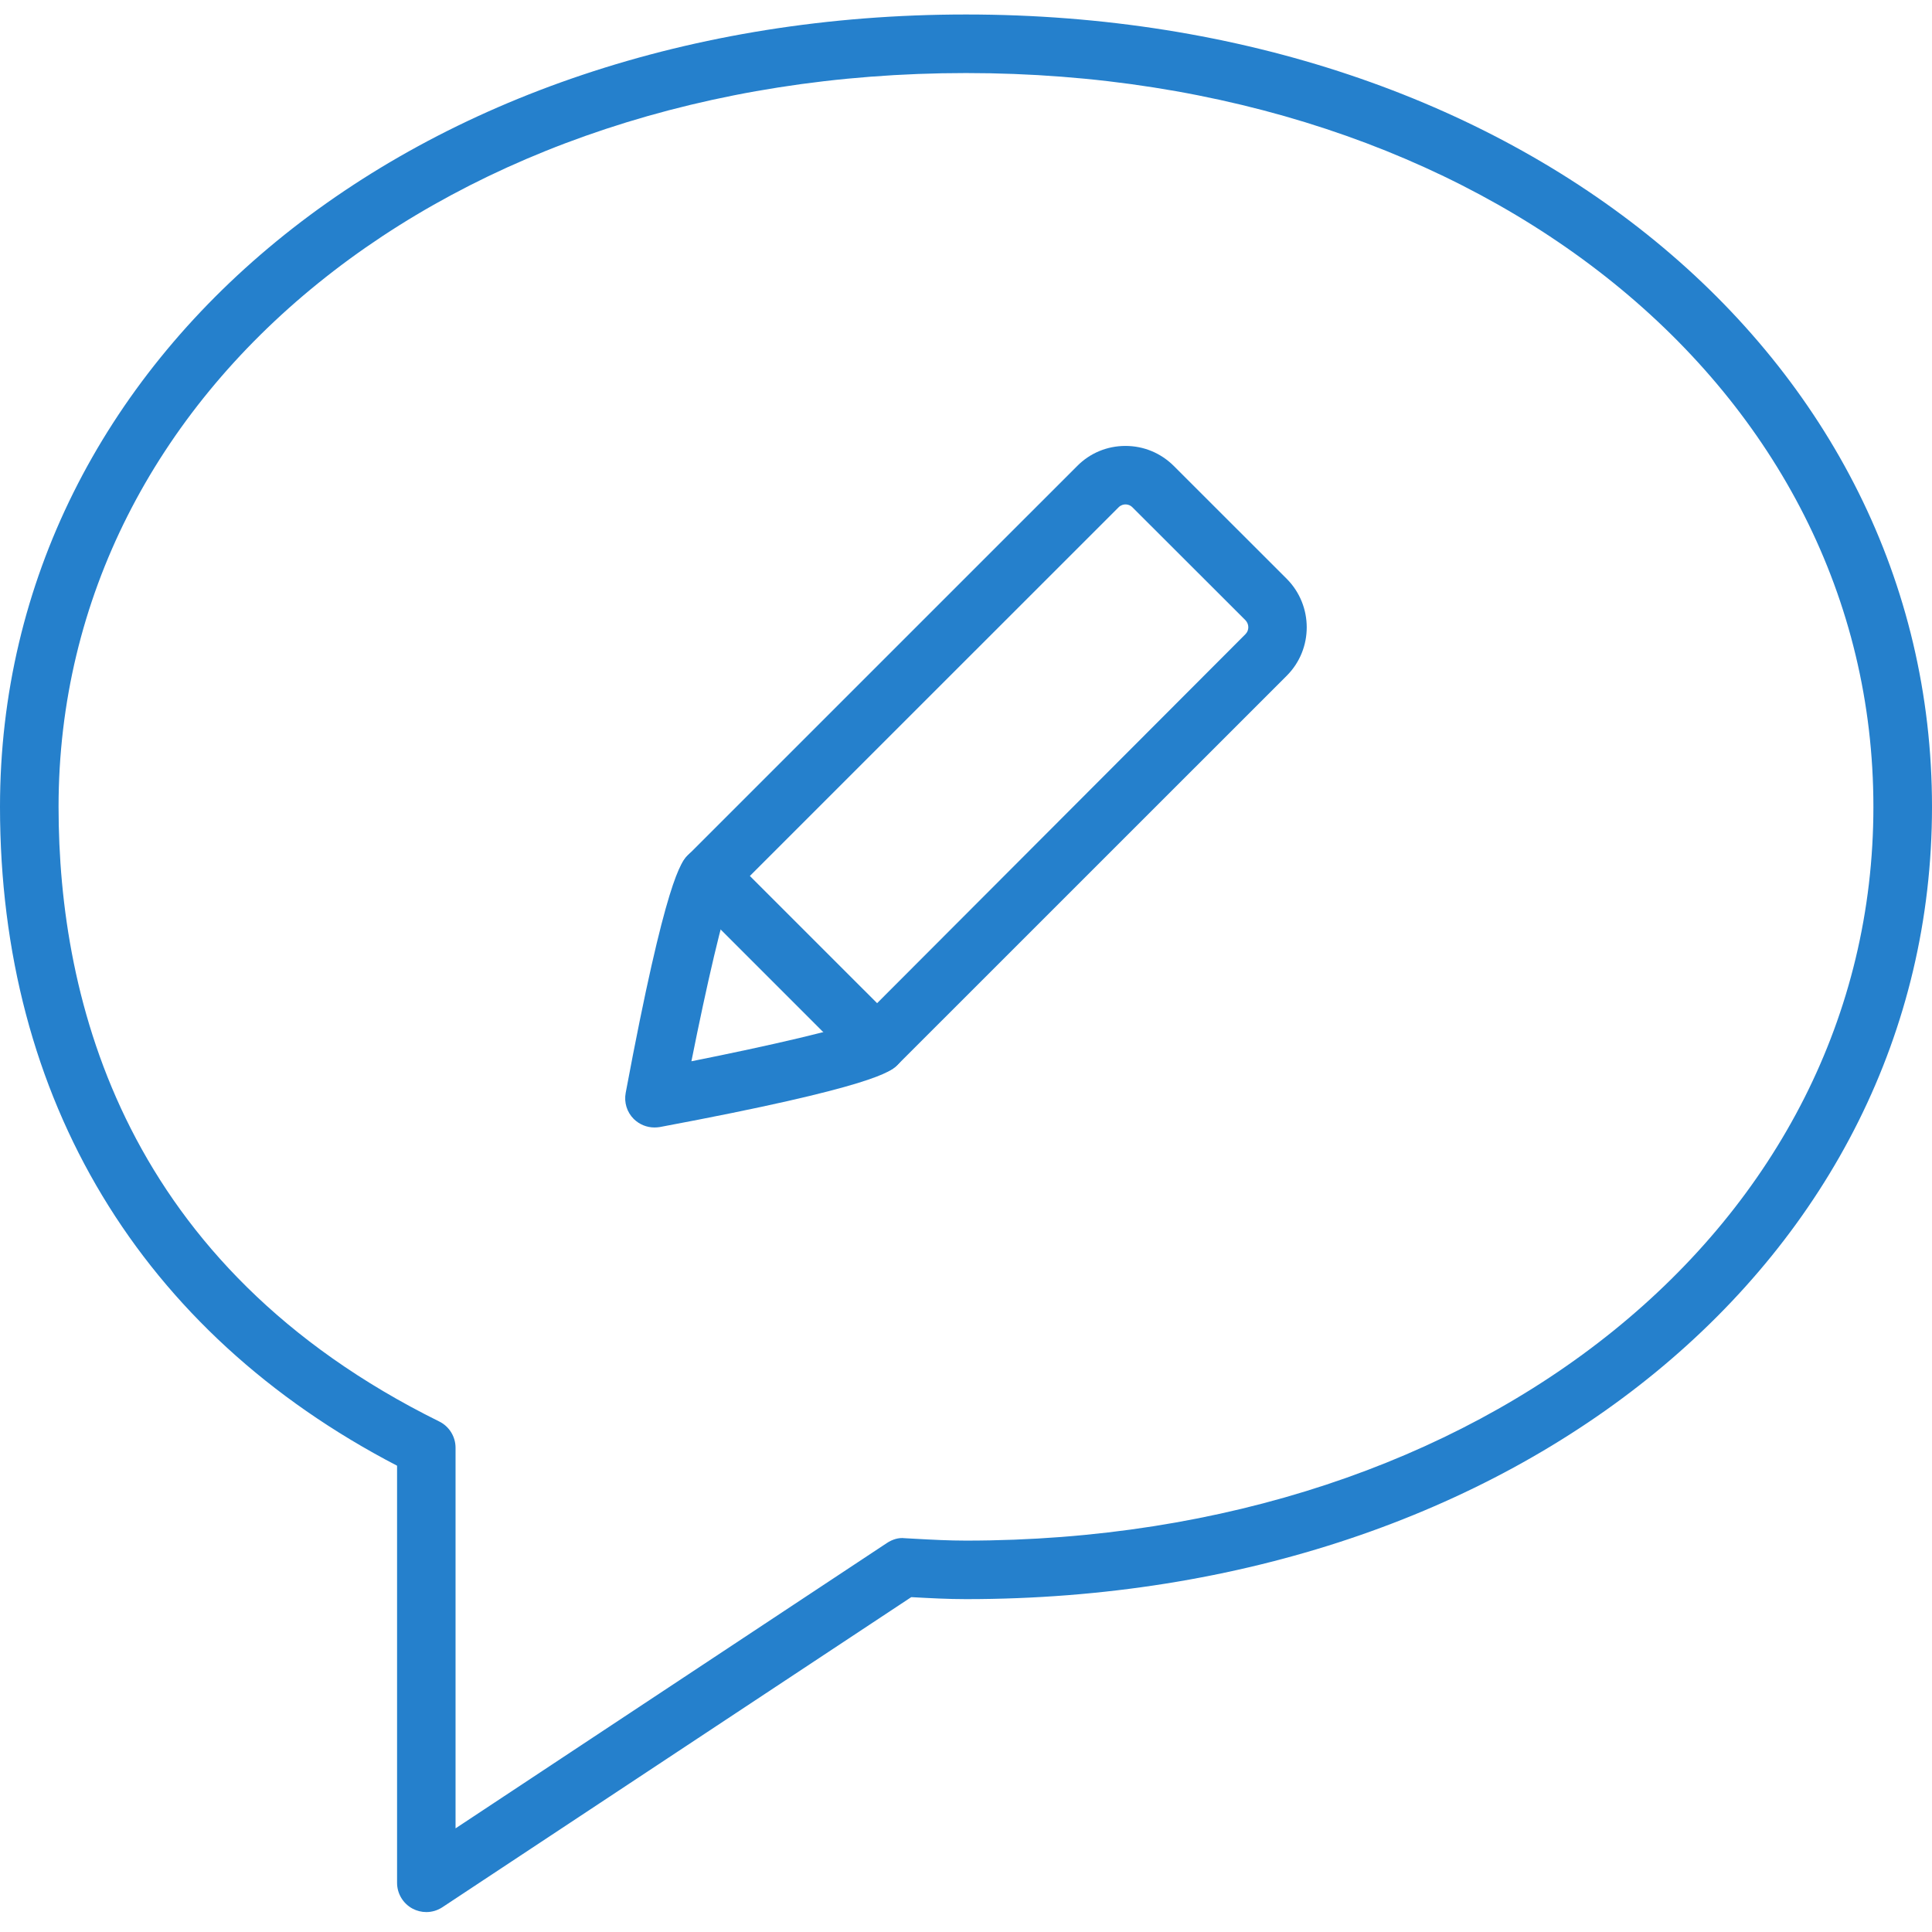 <svg width="48" height="48" viewBox="0 0 48 48" fill="none" xmlns="http://www.w3.org/2000/svg">
<path d="M10.592 47.505C10.474 47.505 10.355 47.476 10.247 47.418C10.012 47.291 9.865 47.044 9.865 46.778V36.415C3.498 33.105 0 27.308 0 20.046C0 8.823 10.317 0.36 24 0.36C37.683 0.36 48 8.823 48 20.046C48 31.268 37.683 39.73 24 39.73C23.55 39.73 23.11 39.706 22.668 39.682L22.639 39.681L10.992 47.384C10.871 47.464 10.732 47.505 10.592 47.505ZM24 1.815C11.148 1.815 1.455 9.653 1.455 20.046C1.455 24.879 3.095 31.453 10.914 35.317C11.161 35.439 11.318 35.693 11.318 35.969V45.425L22.036 38.335C22.167 38.248 22.326 38.197 22.476 38.216L22.746 38.231C23.162 38.254 23.577 38.276 23.998 38.276C36.851 38.276 46.544 30.439 46.544 20.046C46.544 9.653 36.852 1.815 24 1.815Z" fill="#2580CC"/>
<path d="M16.26 28.012C16.07 28.012 15.884 27.937 15.745 27.8C15.575 27.631 15.501 27.388 15.545 27.153C16.548 21.791 16.927 21.412 17.09 21.249L26.762 11.578C27.081 11.256 27.507 11.079 27.961 11.079H27.962C28.416 11.079 28.842 11.256 29.164 11.578L31.971 14.383C32.63 15.048 32.63 16.124 31.972 16.785L22.298 26.457C22.137 26.617 21.76 26.996 16.394 28.001C16.349 28.008 16.304 28.012 16.26 28.012ZM18.17 22.223C17.977 22.641 17.549 24.506 17.178 26.367C19.097 25.985 21.021 25.543 21.357 25.359L30.943 15.756C31.039 15.66 31.037 15.506 30.941 15.407L28.135 12.604C28.076 12.545 28.009 12.532 27.962 12.532C27.917 12.532 27.85 12.545 27.792 12.603L18.17 22.223Z" fill="#2580CC"/>
<path d="M21.783 26.67C21.597 26.67 21.411 26.598 21.268 26.457L17.088 22.277C16.804 21.993 16.804 21.532 17.088 21.249C17.372 20.965 17.833 20.965 18.116 21.249L22.297 25.429C22.58 25.713 22.58 26.174 22.297 26.457C22.156 26.598 21.97 26.67 21.783 26.67Z" fill="#2580CC"/>
</svg>
